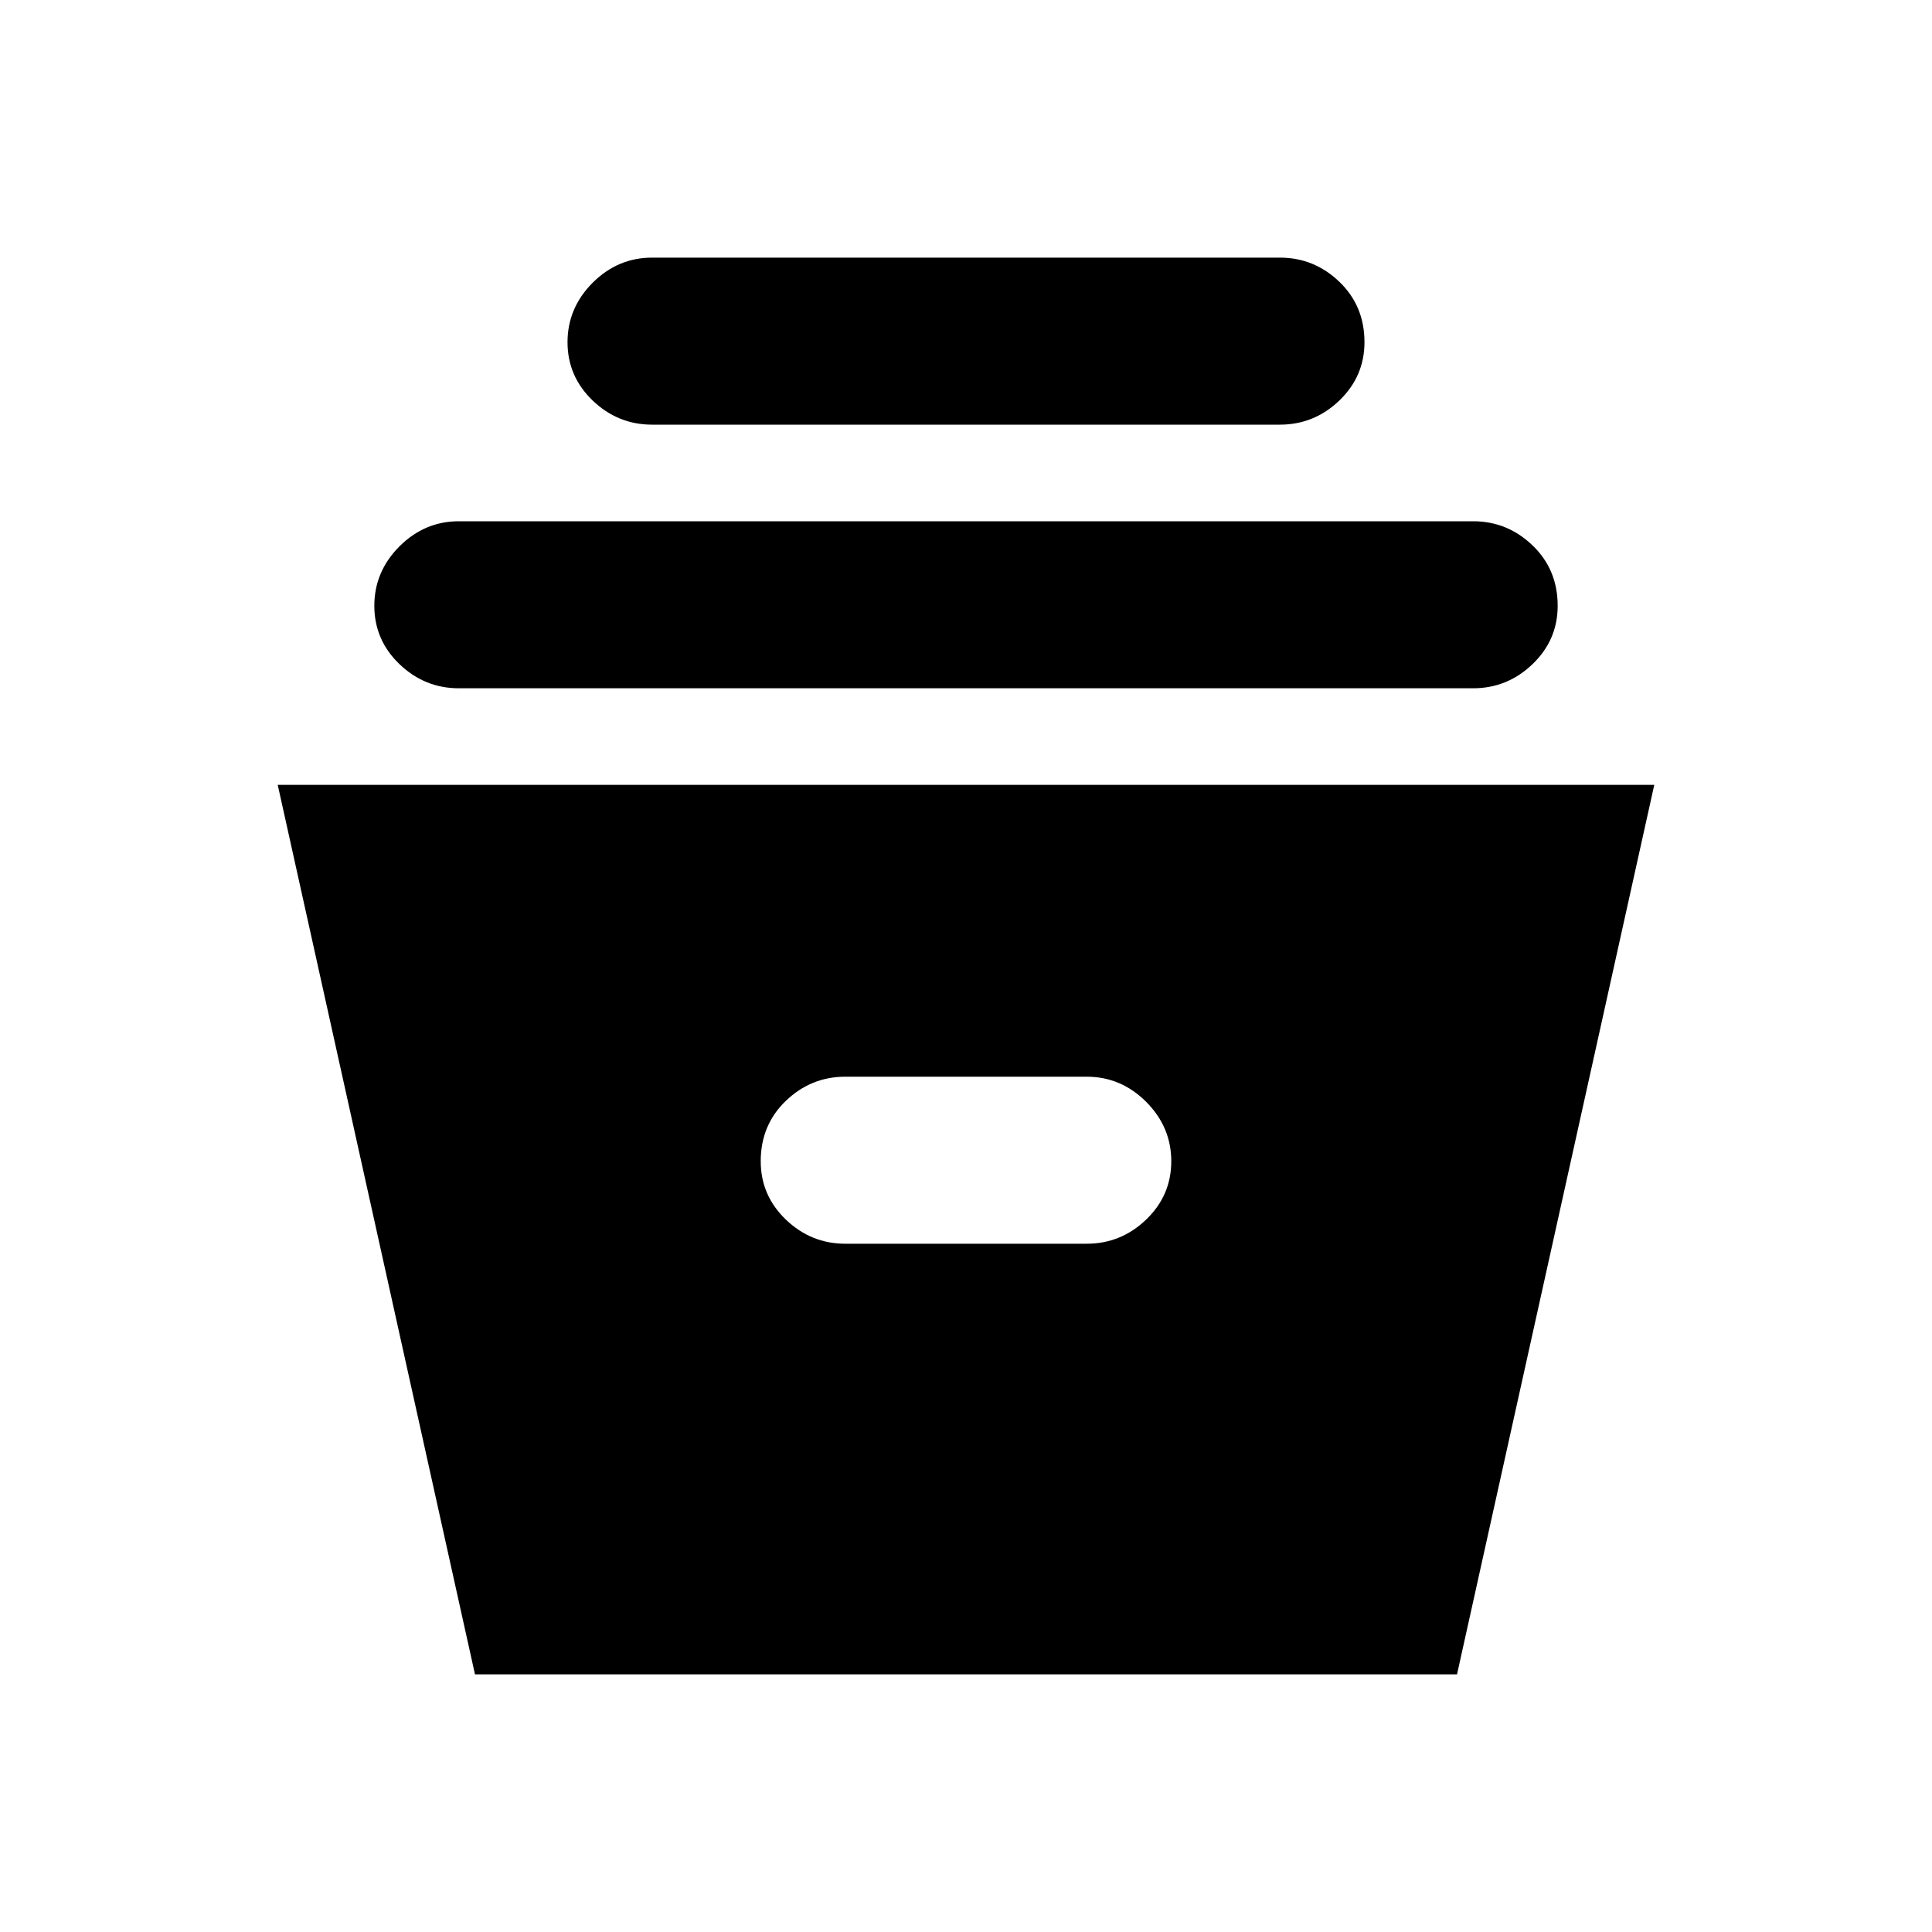 <svg xmlns="http://www.w3.org/2000/svg" height="20" width="20"><path d="M4.917 17.333 2.875 8.125h14.25l-2.042 9.208Zm3.833-4.458h2.5q.354 0 .615-.25.26-.25.26-.604t-.26-.615q-.261-.26-.615-.26h-2.5q-.354 0-.615.25-.26.25-.26.625 0 .354.26.604.261.25.615.25Zm-4-5.75q-.354 0-.615-.25-.26-.25-.26-.604t.26-.615q.261-.26.615-.26h10.5q.354 0 .615.25.26.25.26.625 0 .354-.26.604-.261.25-.615.25Zm2-2.729q-.354 0-.615-.25-.26-.25-.26-.604t.26-.615q.261-.26.615-.26h6.5q.354 0 .615.25.26.25.26.625 0 .354-.26.604-.261.25-.615.25Z"/></svg>